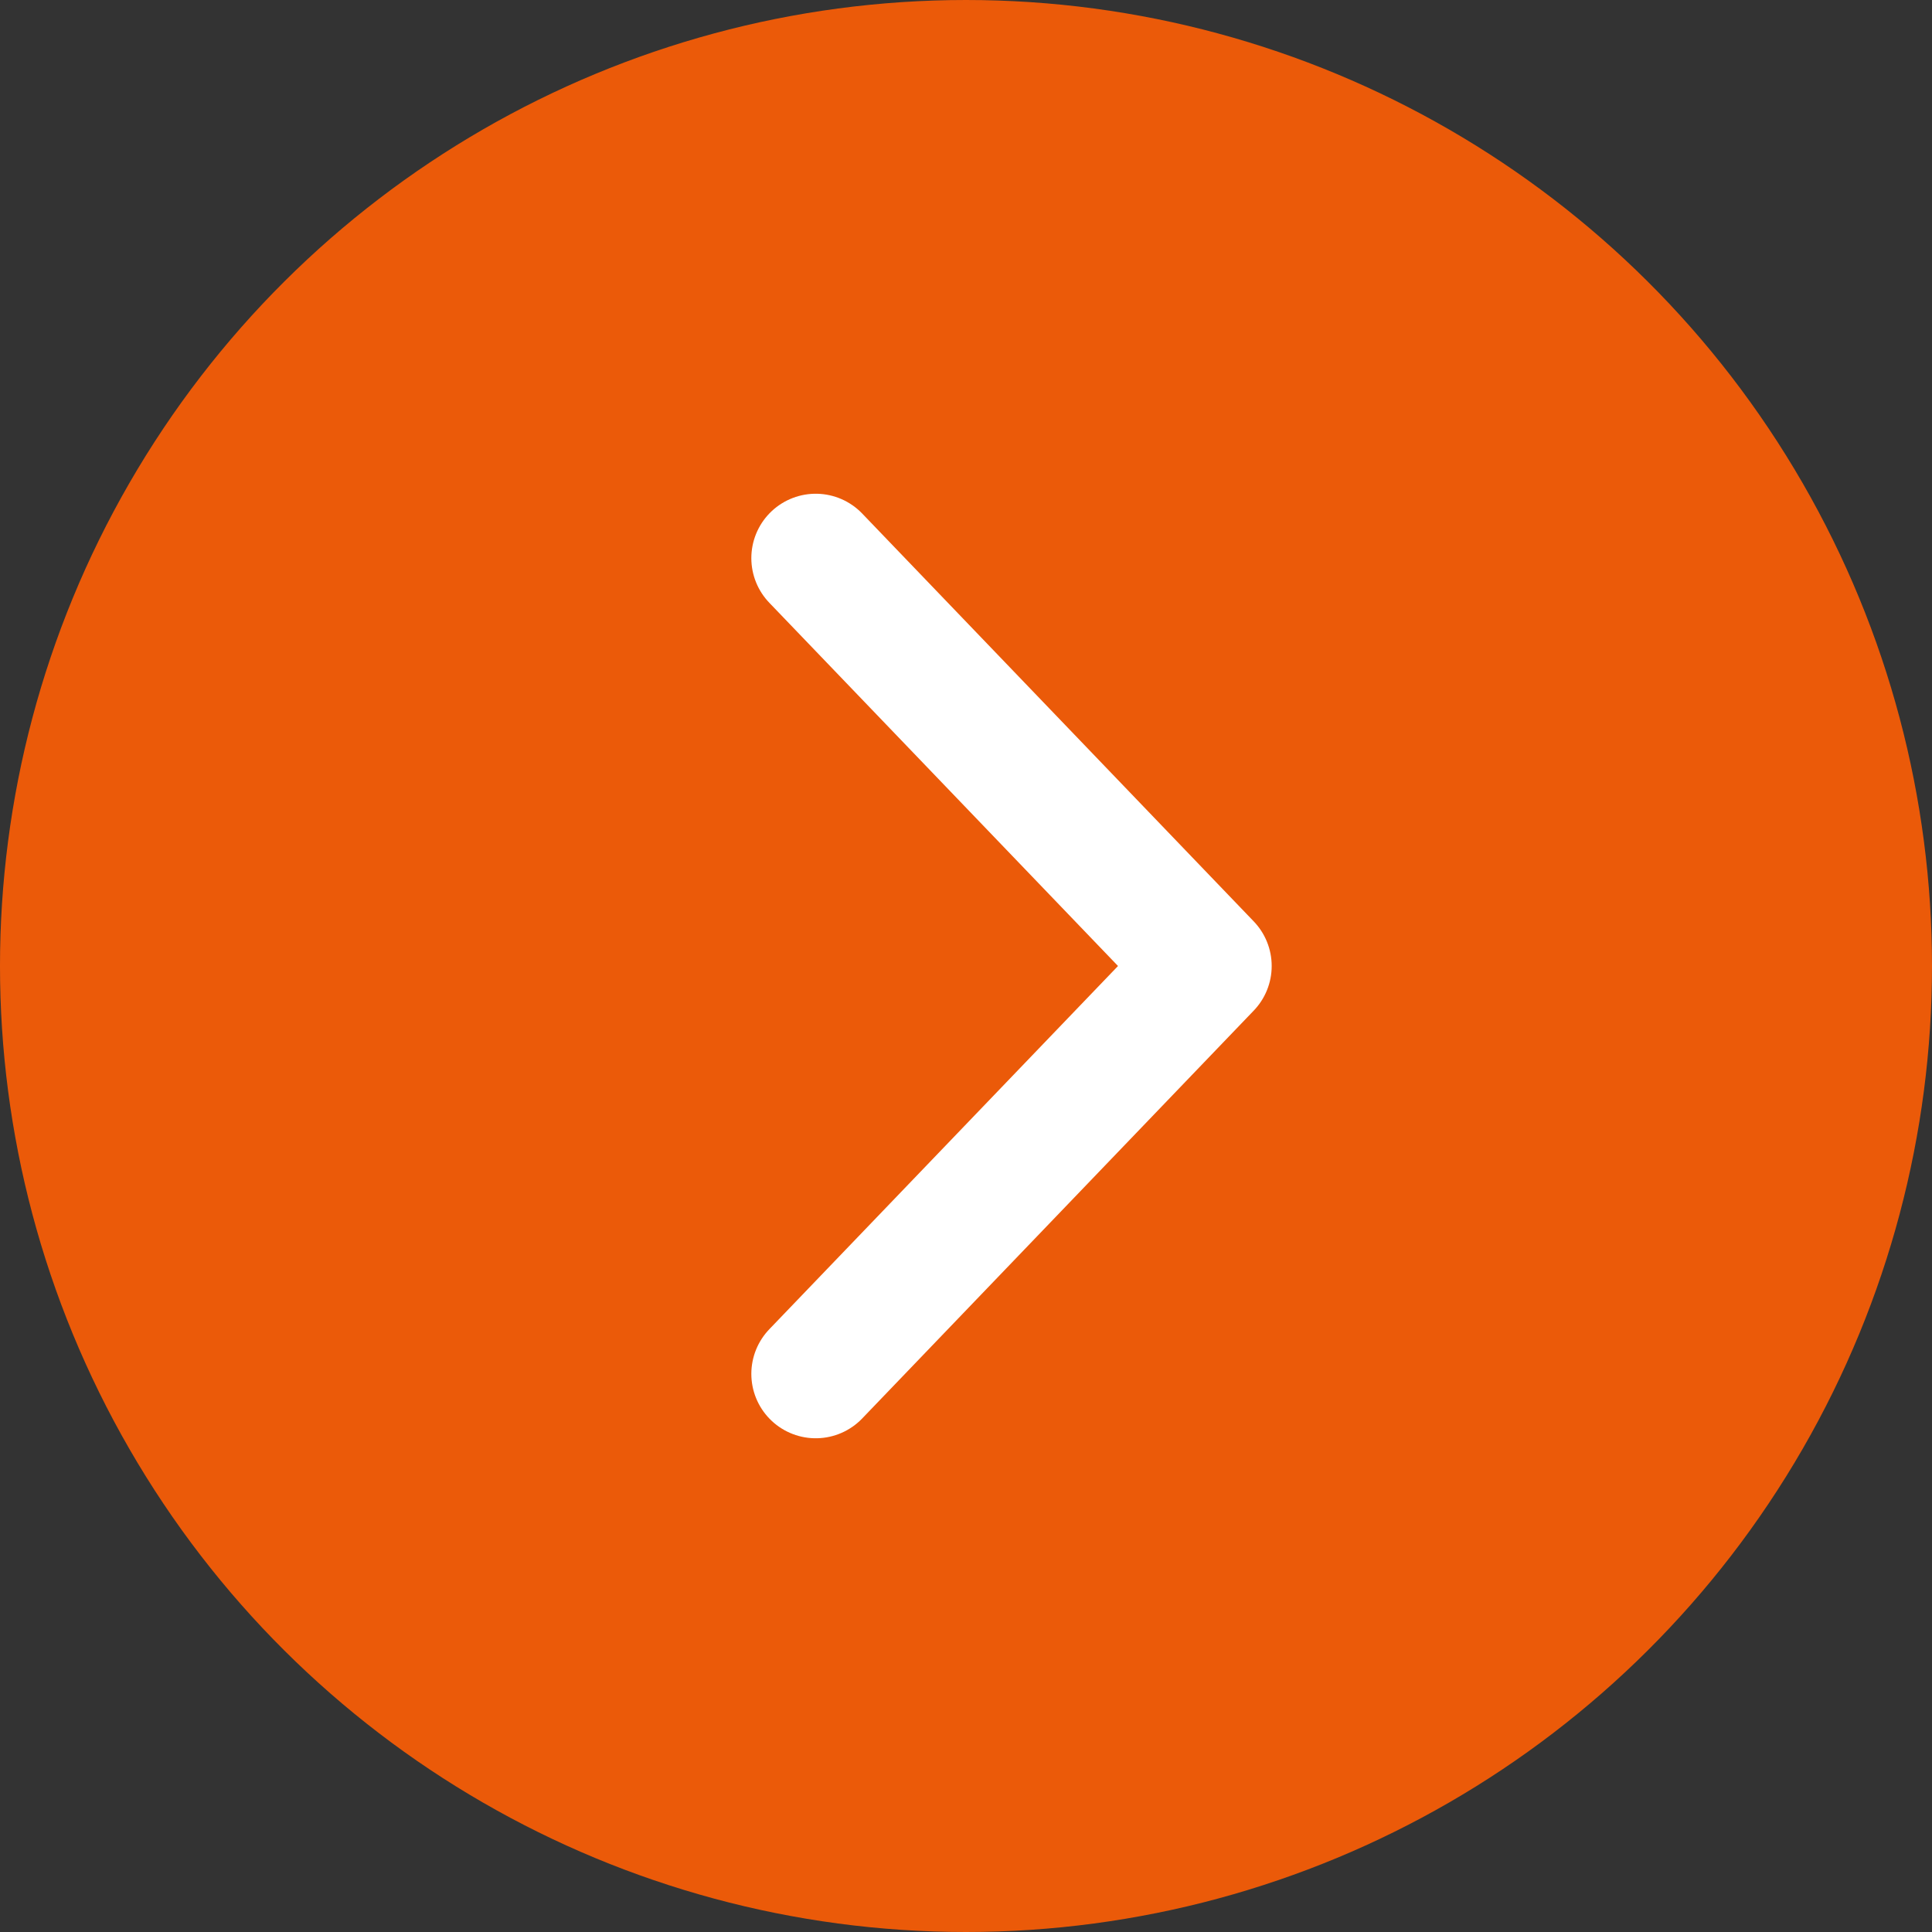 <svg width="45" height="45" viewBox="0 0 45 45" fill="none" xmlns="http://www.w3.org/2000/svg">
<rect x="0" y="0" width="45" height="45" fill="#333333" stroke="none"/>
<circle cx="22.5" cy="22.5" r="22.5" transform="rotate(-90 22.5 22.5)" fill="#EB5A09"/>
<path d="M19 13L28.12 22.5L19 32" stroke="white" stroke-width="3" stroke-linecap="round" stroke-linejoin="round"/>
</svg>
